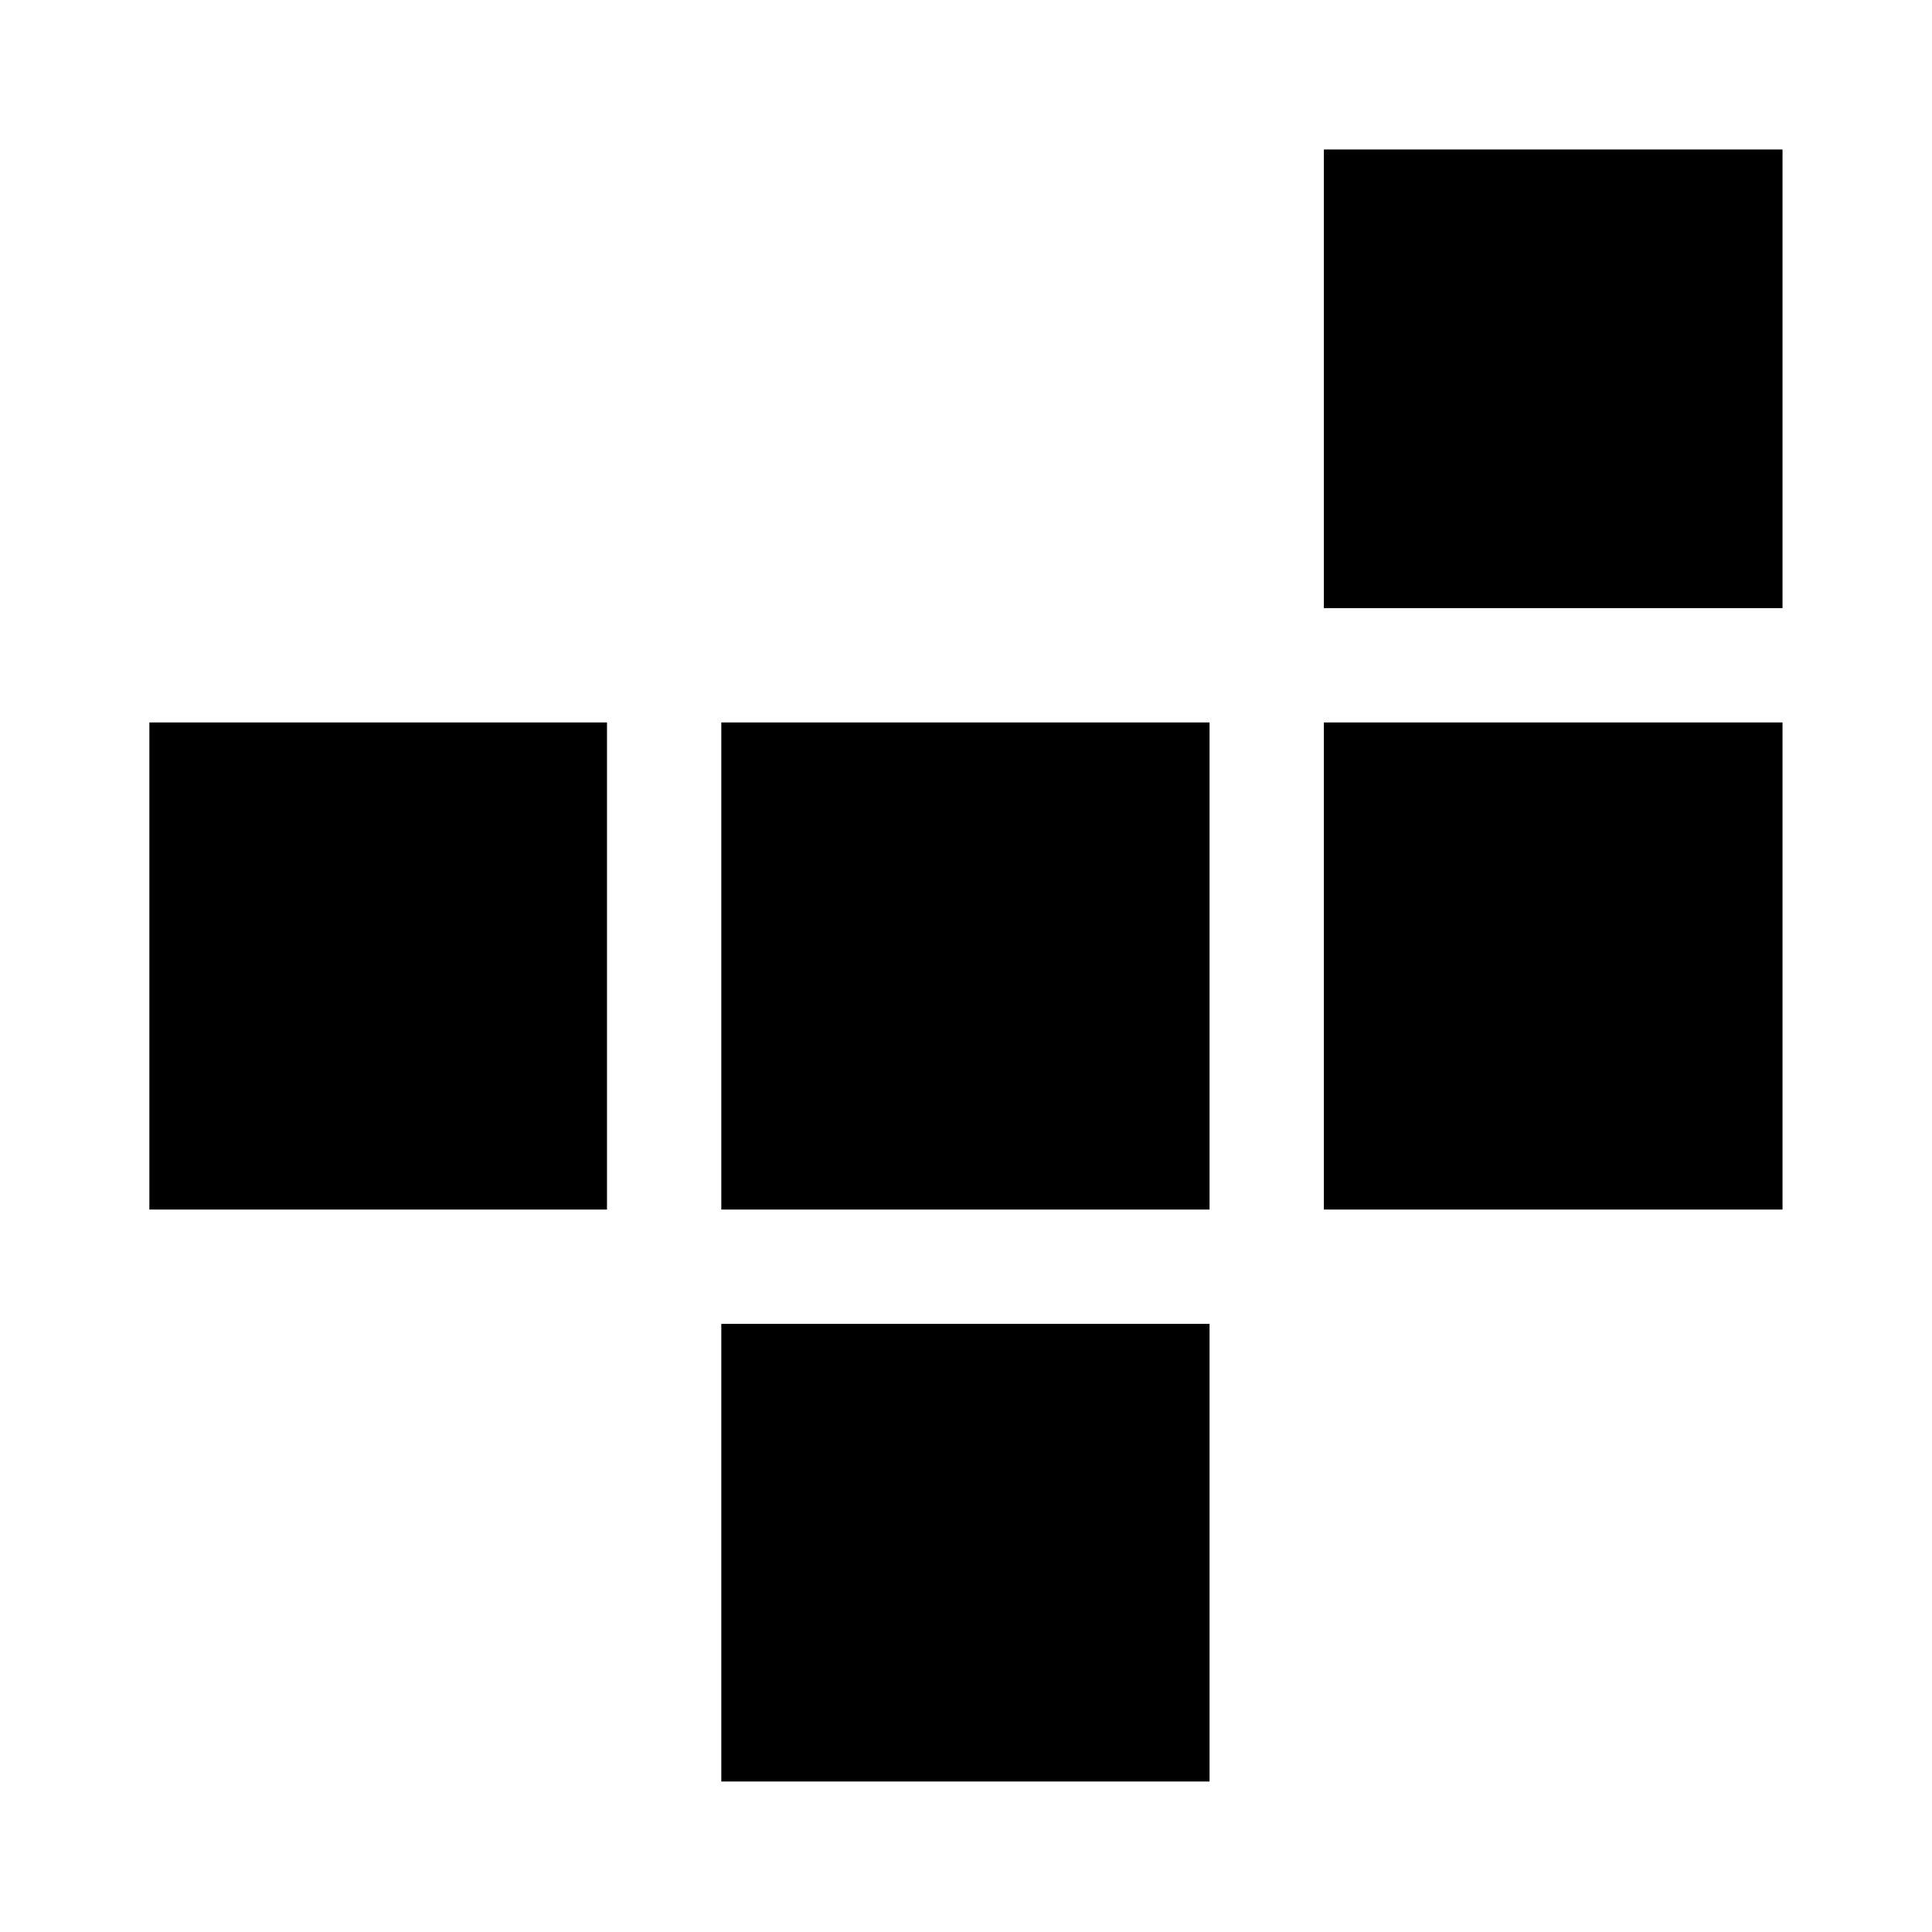 <svg xmlns="http://www.w3.org/2000/svg" height="20" viewBox="0 -960 960 960" width="20"><path d="M358.41-74.78v-227.39h242.61v227.39H358.41ZM74.22-358.98v-242.04h227.39v242.04H74.22Zm284.19 0v-242.04h242.61v242.04H358.41Zm299.42 0v-242.04h227.89v242.04H657.83Zm0-298.85v-227.89h227.89v227.89H657.83Z"/></svg>
